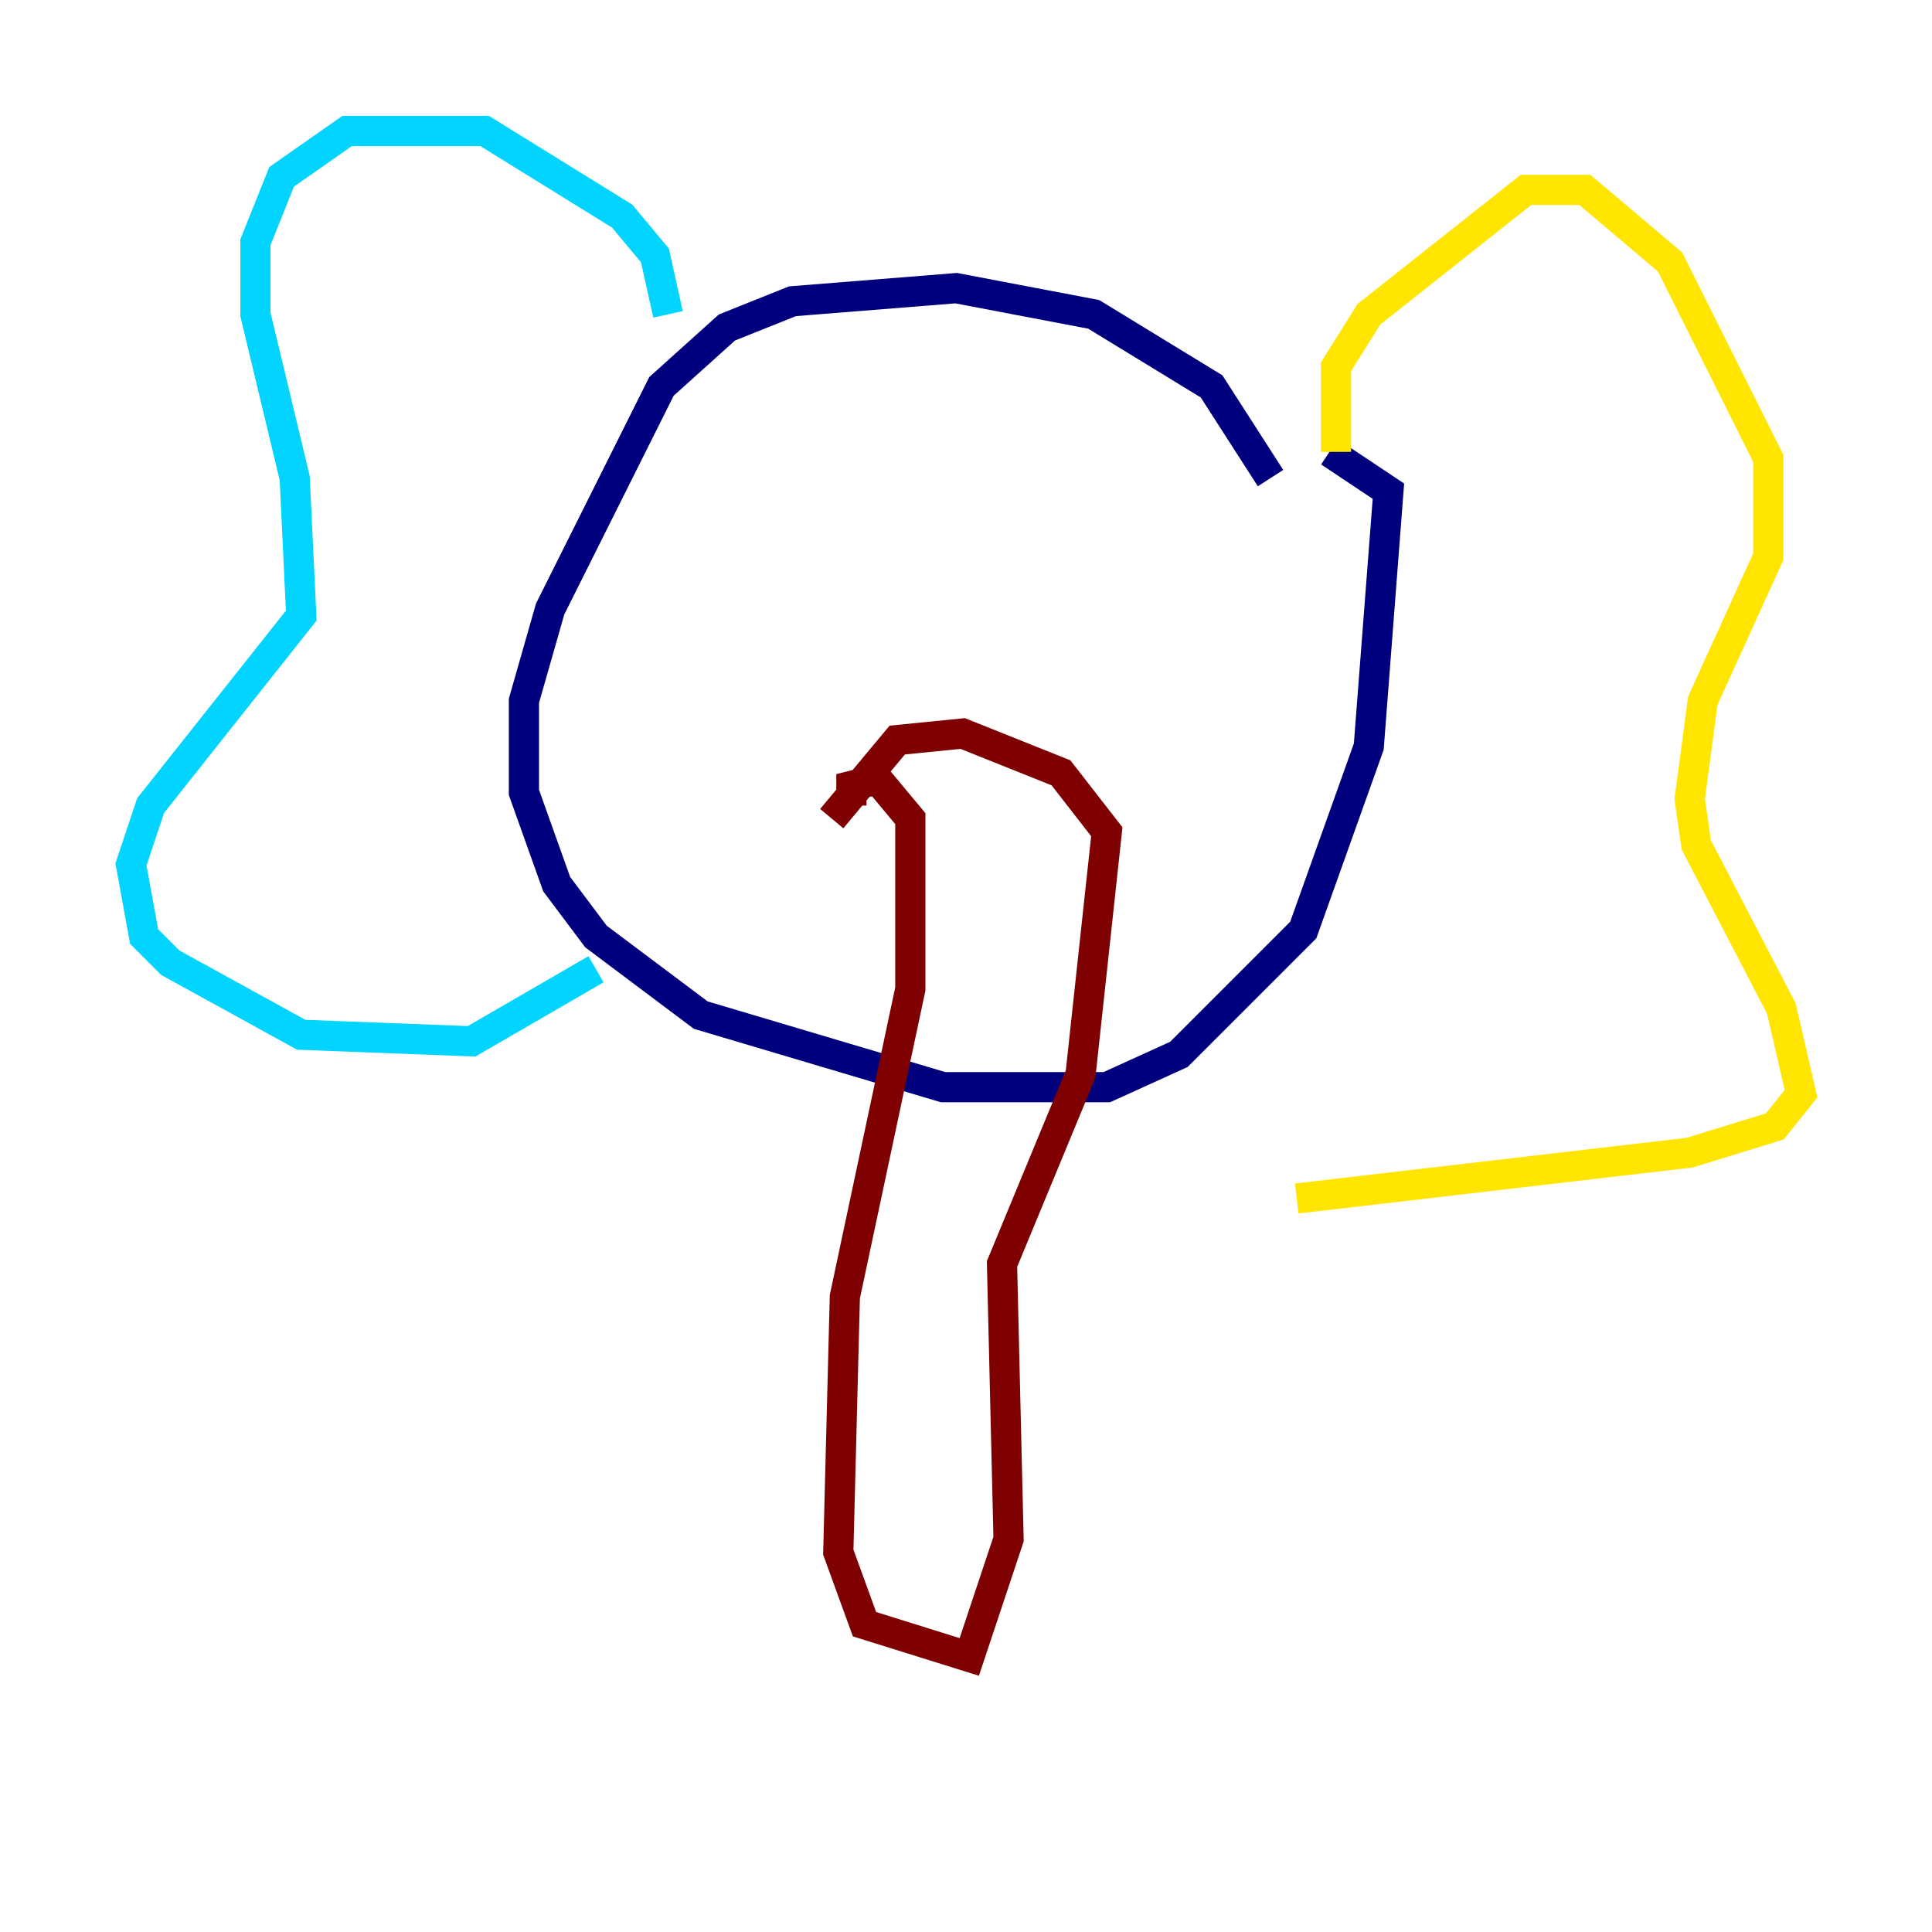 <?xml version="1.0" encoding="utf-8" ?>
<svg baseProfile="tiny" height="128" version="1.2" viewBox="0,0,128,128" width="128" xmlns="http://www.w3.org/2000/svg" xmlns:ev="http://www.w3.org/2001/xml-events" xmlns:xlink="http://www.w3.org/1999/xlink"><defs /><polyline fill="none" points="84.176,31.675 80.271,25.6 72.461,20.827 63.349,19.091 52.502,19.959 48.163,21.695 43.824,25.6 36.447,40.352 34.712,46.427 34.712,52.502 36.881,58.576 39.485,62.047 46.427,67.254 62.481,72.027 73.329,72.027 78.102,69.858 86.346,61.614 90.685,49.464 91.986,32.542 88.081,29.939" stroke="#00007f" stroke-width="2" /><polyline fill="none" points="44.258,20.827 43.39,16.922 41.22,14.319 32.108,8.678 22.997,8.678 18.658,11.715 16.922,16.054 16.922,20.827 19.525,31.675 19.959,40.786 9.98,53.37 8.678,57.275 9.546,62.047 11.281,63.783 19.959,68.556 31.241,68.99 39.485,64.217" stroke="#00d4ff" stroke-width="2" /><polyline fill="none" points="88.515,29.939 88.515,24.298 90.685,20.827 101.098,12.583 105.003,12.583 110.644,17.356 117.153,30.373 117.153,36.881 112.814,46.427 111.946,52.936 112.38,55.973 118.02,66.82 119.322,72.461 117.586,74.63 111.946,76.366 85.912,79.403" stroke="#ffe500" stroke-width="2" /><polyline fill="none" points="56.407,53.37 56.407,52.068 58.142,51.634 60.312,54.237 60.312,65.519 55.973,85.912 55.539,102.834 57.275,107.607 64.217,109.776 66.82,101.966 66.386,83.742 71.593,71.159 73.329,55.105 70.291,51.2 63.783,48.597 59.444,49.031 55.105,54.237" stroke="#7f0000" stroke-width="2" /></svg>